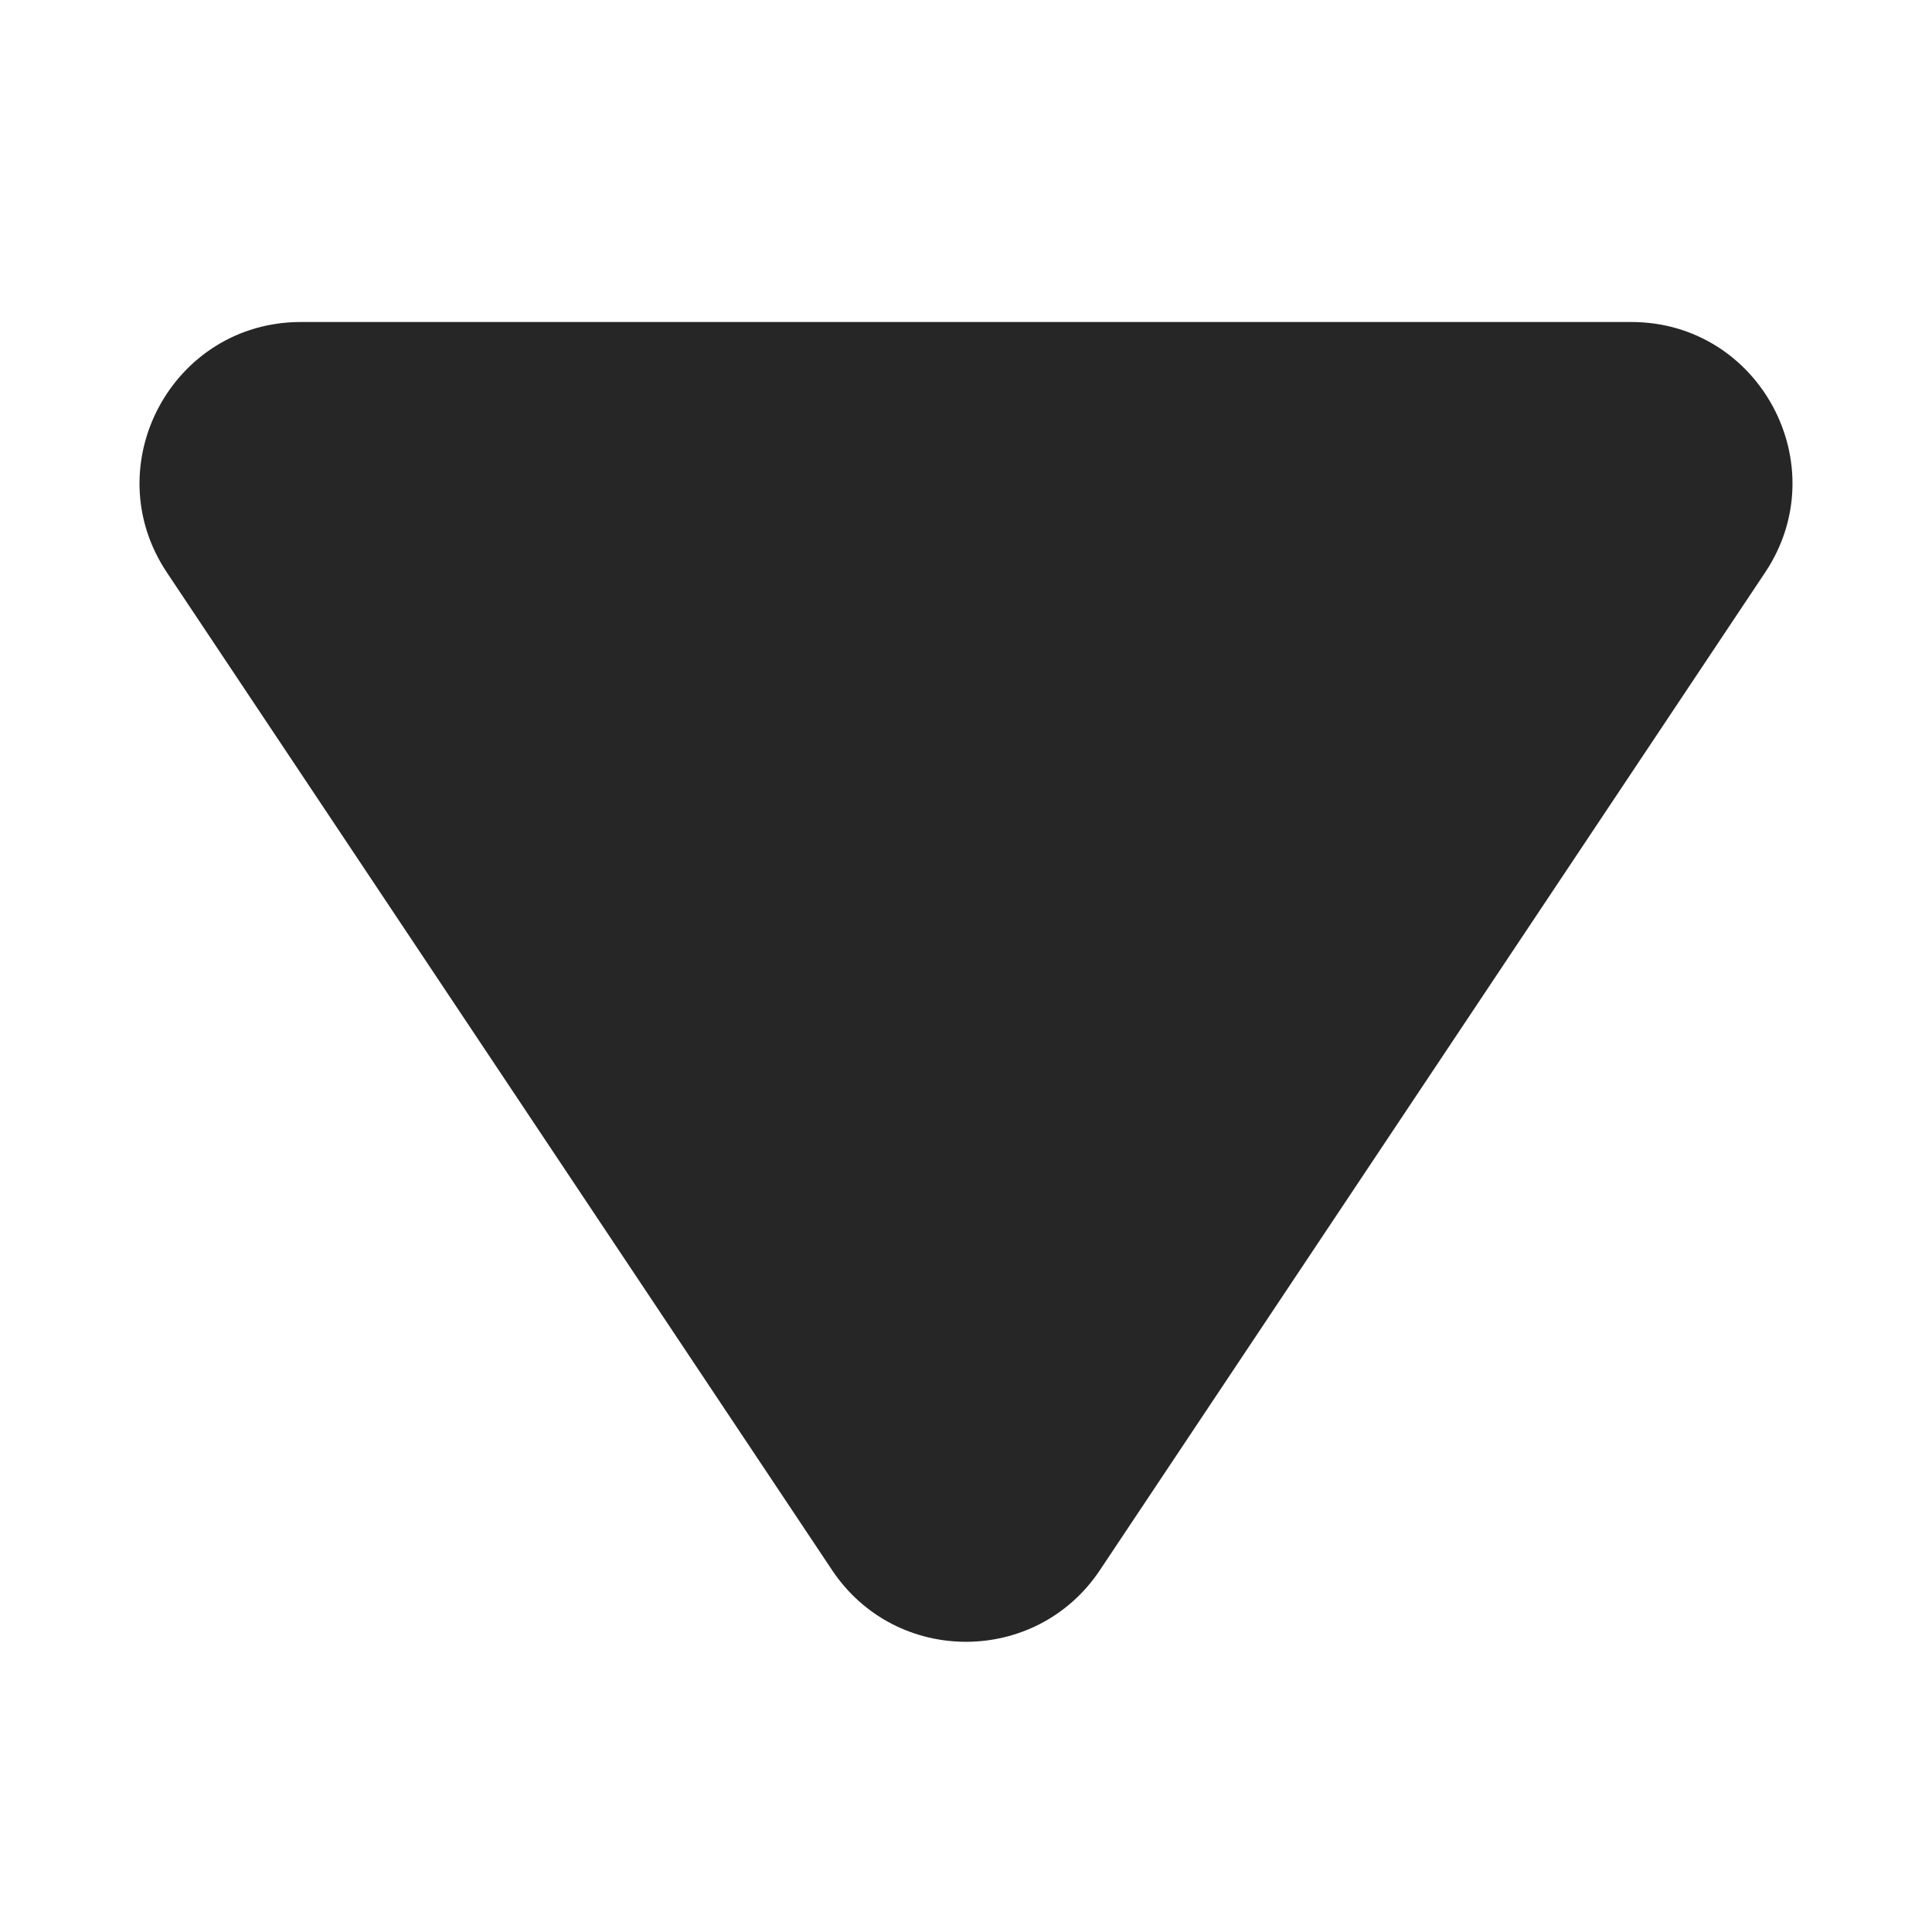 <?xml version="1.0" encoding="iso-8859-1"?>
<!-- Generator: Adobe Illustrator 19.2.1, SVG Export Plug-In . SVG Version: 6.00 Build 0)  -->
<svg version="1.1" xmlns="http://www.w3.org/2000/svg" xmlns:xlink="http://www.w3.org/1999/xlink" x="0px" y="0px"
	 viewBox="0 0 12 12" style="enable-background:new 0 0 12 12;" xml:space="preserve">
<g id="triangle-d">
	<rect id="bounding_162_" style="fill:none;" width="12" height="12"/>
	<path style="fill:#262626;" d="M10.964,3.555L6.832,9.752c-0.396,0.594-1.268,0.594-1.664,0L1.036,3.555C0.593,2.89,1.07,2,1.869,2
		h8.263C10.93,2,11.407,2.89,10.964,3.555z"/>
</g>
<g id="Layer_1">
</g>
</svg>
